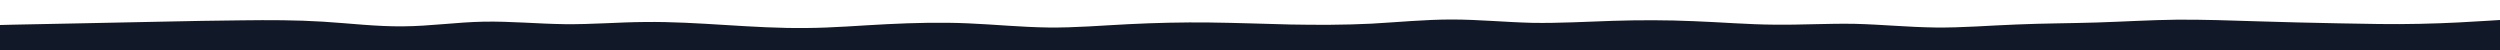<svg id="visual" viewBox="0 0 1500 30" width="1500" height="30" xmlns="http://www.w3.org/2000/svg" xmlns:xlink="http://www.w3.org/1999/xlink" version="1.1"><path d="M0 15L8 14.8C16 14.7 32 14.3 48.2 14C64.3 13.7 80.7 13.3 96.8 13C113 12.7 129 12.3 145.2 12.2C161.3 12 177.7 12 193.8 13C210 14 226 16 242 15.8C258 15.7 274 13.3 290.2 13C306.3 12.7 322.7 14.3 338.8 14.5C355 14.7 371 13.3 387 13.2C403 13 419 14 435.2 15C451.3 16 467.7 17 483.8 16.8C500 16.7 516 15.3 532.2 14.5C548.3 13.7 564.7 13.3 580.8 14C597 14.7 613 16.3 629 16.5C645 16.7 661 15.3 677.2 14.5C693.3 13.7 709.7 13.3 725.8 13.5C742 13.7 758 14.3 774.2 14.7C790.3 15 806.7 15 822.8 14.2C839 13.3 855 11.7 871 11.7C887 11.7 903 13.3 919.2 13.7C935.3 14 951.7 13 967.8 12.5C984 12 1000 12 1016.2 12.7C1032.3 13.3 1048.7 14.7 1064.8 14.8C1081 15 1097 14 1113 14.3C1129 14.7 1145 16.3 1161.2 16.5C1177.3 16.7 1193.7 15.3 1209.8 14.7C1226 14 1242 14 1258 13.5C1274 13 1290 12 1306.2 11.8C1322.3 11.7 1338.7 12.3 1354.8 12.8C1371 13.3 1387 13.7 1403.2 14C1419.3 14.3 1435.7 14.7 1451.8 14.3C1468 14 1484 13 1492 12.5L1500 12L1500 31L1492 31C1484 31 1468 31 1451.8 31C1435.7 31 1419.3 31 1403.2 31C1387 31 1371 31 1354.8 31C1338.7 31 1322.3 31 1306.2 31C1290 31 1274 31 1258 31C1242 31 1226 31 1209.8 31C1193.7 31 1177.3 31 1161.2 31C1145 31 1129 31 1113 31C1097 31 1081 31 1064.8 31C1048.7 31 1032.3 31 1016.2 31C1000 31 984 31 967.8 31C951.7 31 935.3 31 919.2 31C903 31 887 31 871 31C855 31 839 31 822.8 31C806.7 31 790.3 31 774.2 31C758 31 742 31 725.8 31C709.7 31 693.3 31 677.2 31C661 31 645 31 629 31C613 31 597 31 580.8 31C564.7 31 548.3 31 532.2 31C516 31 500 31 483.8 31C467.7 31 451.3 31 435.2 31C419 31 403 31 387 31C371 31 355 31 338.8 31C322.7 31 306.3 31 290.2 31C274 31 258 31 242 31C226 31 210 31 193.8 31C177.7 31 161.3 31 145.2 31C129 31 113 31 96.8 31C80.7 31 64.3 31 48.2 31C32 31 16 31 8 31L0 31Z" fill="#111827" stroke-linecap="round" stroke-linejoin="miter"></path></svg>